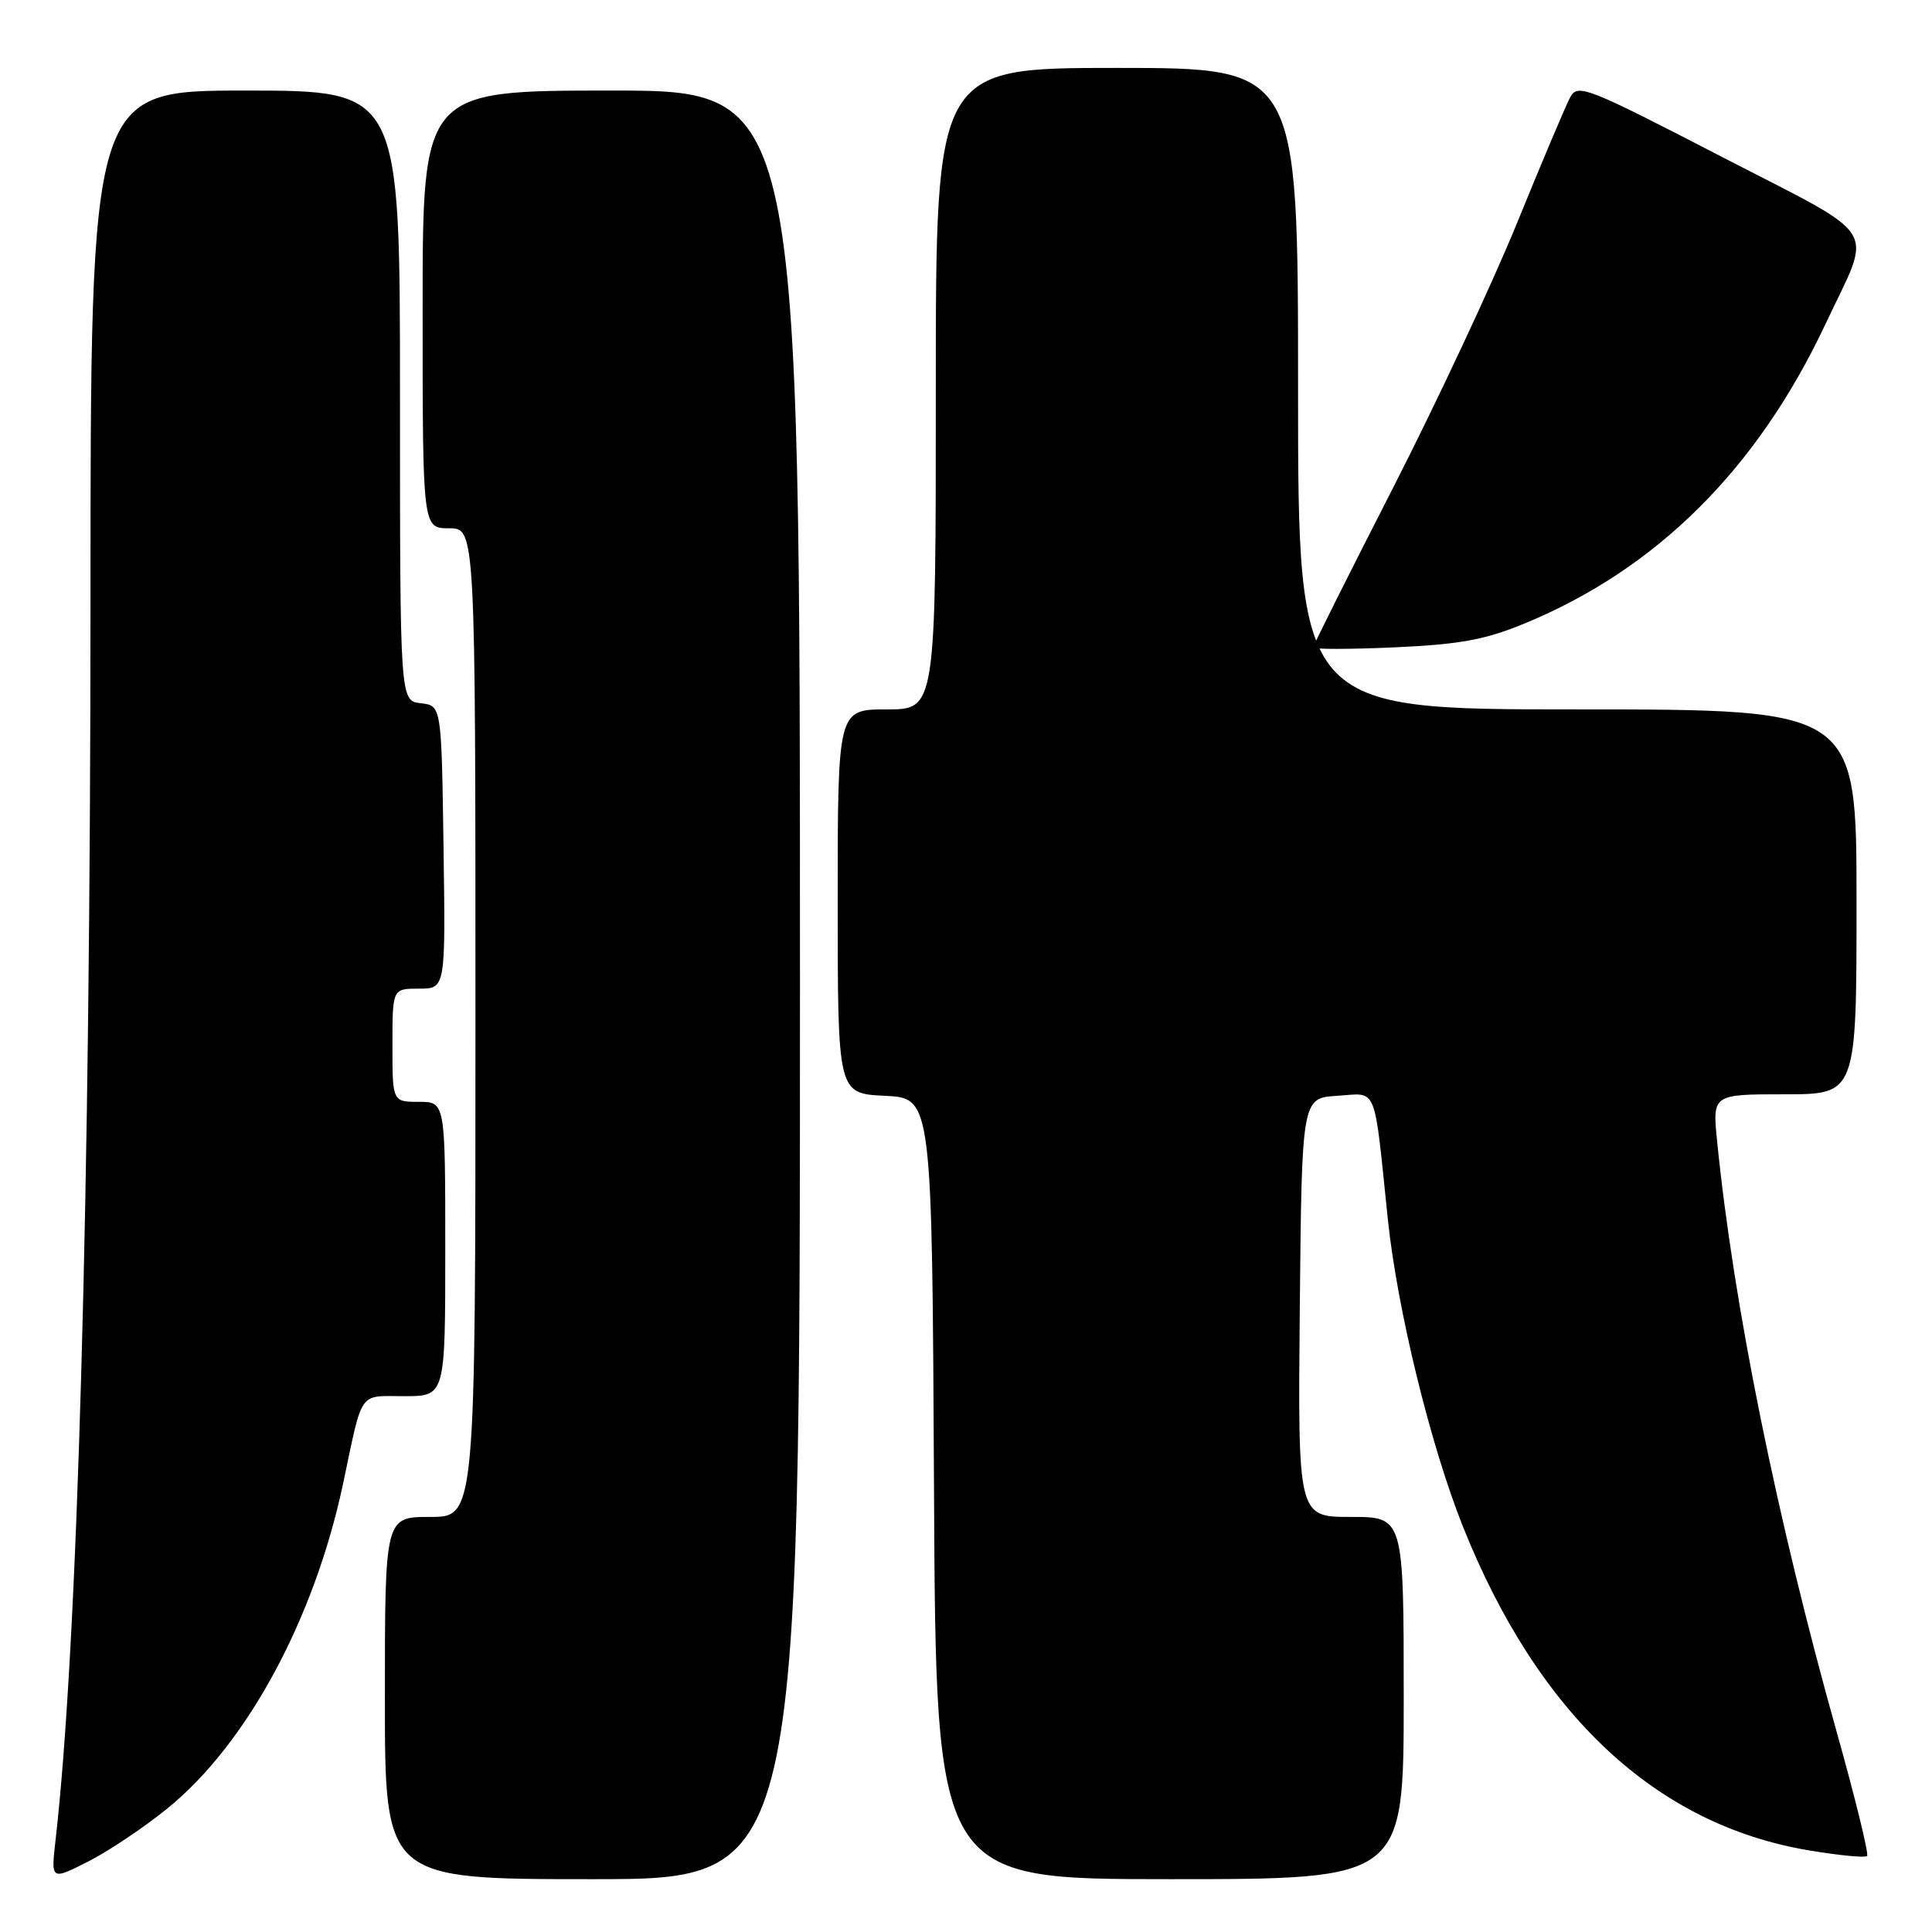 <?xml version="1.0" encoding="UTF-8" standalone="no"?>
<!DOCTYPE svg PUBLIC "-//W3C//DTD SVG 1.1//EN" "http://www.w3.org/Graphics/SVG/1.1/DTD/svg11.dtd" >
<svg xmlns="http://www.w3.org/2000/svg" xmlns:xlink="http://www.w3.org/1999/xlink" version="1.1" viewBox="0 0 256 256">
 <g >
 <path fill="currentColor"
d=" M 22.23 239.59 C 32.76 231.01 41.68 214.47 45.48 196.50 C 48.11 184.05 47.44 185.00 53.57 185.00 C 59.00 185.00 59.00 185.00 59.00 165.50 C 59.00 146.00 59.00 146.00 55.50 146.00 C 52.00 146.00 52.00 146.00 52.00 138.50 C 52.00 131.00 52.00 131.00 55.52 131.00 C 59.04 131.00 59.04 131.00 58.77 112.25 C 58.50 93.50 58.50 93.50 55.75 93.18 C 53.00 92.87 53.00 92.87 53.00 52.43 C 53.00 12.00 53.00 12.00 32.50 12.00 C 12.00 12.00 12.00 12.00 11.99 79.75 C 11.98 158.36 10.30 218.14 7.36 243.83 C 6.75 249.16 6.75 249.16 11.69 246.66 C 14.40 245.28 19.15 242.10 22.23 239.59 Z  M 106.00 130.50 C 106.00 12.00 106.00 12.00 81.00 12.00 C 56.00 12.00 56.00 12.00 56.00 41.00 C 56.00 70.00 56.00 70.00 59.50 70.00 C 63.00 70.00 63.00 70.00 63.00 135.50 C 63.00 201.00 63.00 201.00 57.00 201.00 C 51.00 201.00 51.00 201.00 51.00 225.00 C 51.00 249.00 51.00 249.00 78.50 249.00 C 106.00 249.00 106.00 249.00 106.00 130.50 Z  M 186.00 225.00 C 186.00 201.00 186.00 201.00 178.98 201.00 C 171.97 201.00 171.97 201.00 172.23 173.25 C 172.50 145.50 172.50 145.50 177.19 145.20 C 182.60 144.85 182.01 143.41 183.89 161.50 C 185.13 173.45 189.55 191.55 193.87 202.34 C 203.83 227.22 219.43 241.80 239.72 245.19 C 243.69 245.85 247.14 246.19 247.40 245.93 C 247.65 245.68 245.84 238.28 243.37 229.49 C 235.42 201.16 229.71 172.98 227.53 151.25 C 226.90 145.00 226.90 145.00 236.45 145.00 C 246.00 145.00 246.00 145.00 246.00 119.50 C 246.00 94.00 246.00 94.00 209.00 94.00 C 172.00 94.00 172.00 94.00 172.00 51.50 C 172.00 9.00 172.00 9.00 148.00 9.00 C 124.00 9.00 124.00 9.00 124.00 51.50 C 124.00 94.00 124.00 94.00 117.50 94.00 C 111.00 94.00 111.00 94.00 111.00 119.45 C 111.00 144.90 111.00 144.90 117.25 145.20 C 123.50 145.50 123.50 145.50 123.76 197.25 C 124.02 249.00 124.02 249.00 155.01 249.00 C 186.00 249.00 186.00 249.00 186.00 225.00 Z  M 202.00 82.62 C 219.53 75.40 232.85 62.14 241.89 42.93 C 248.16 29.59 249.58 31.86 228.03 20.72 C 210.22 11.51 209.04 11.05 208.06 12.89 C 207.48 13.96 204.31 21.46 201.02 29.54 C 197.72 37.63 190.29 53.49 184.51 64.79 C 178.73 76.09 174.00 85.54 174.00 85.79 C 174.00 86.05 178.84 86.04 184.75 85.78 C 193.39 85.39 196.78 84.78 202.00 82.62 Z "/>
</g>
</svg>